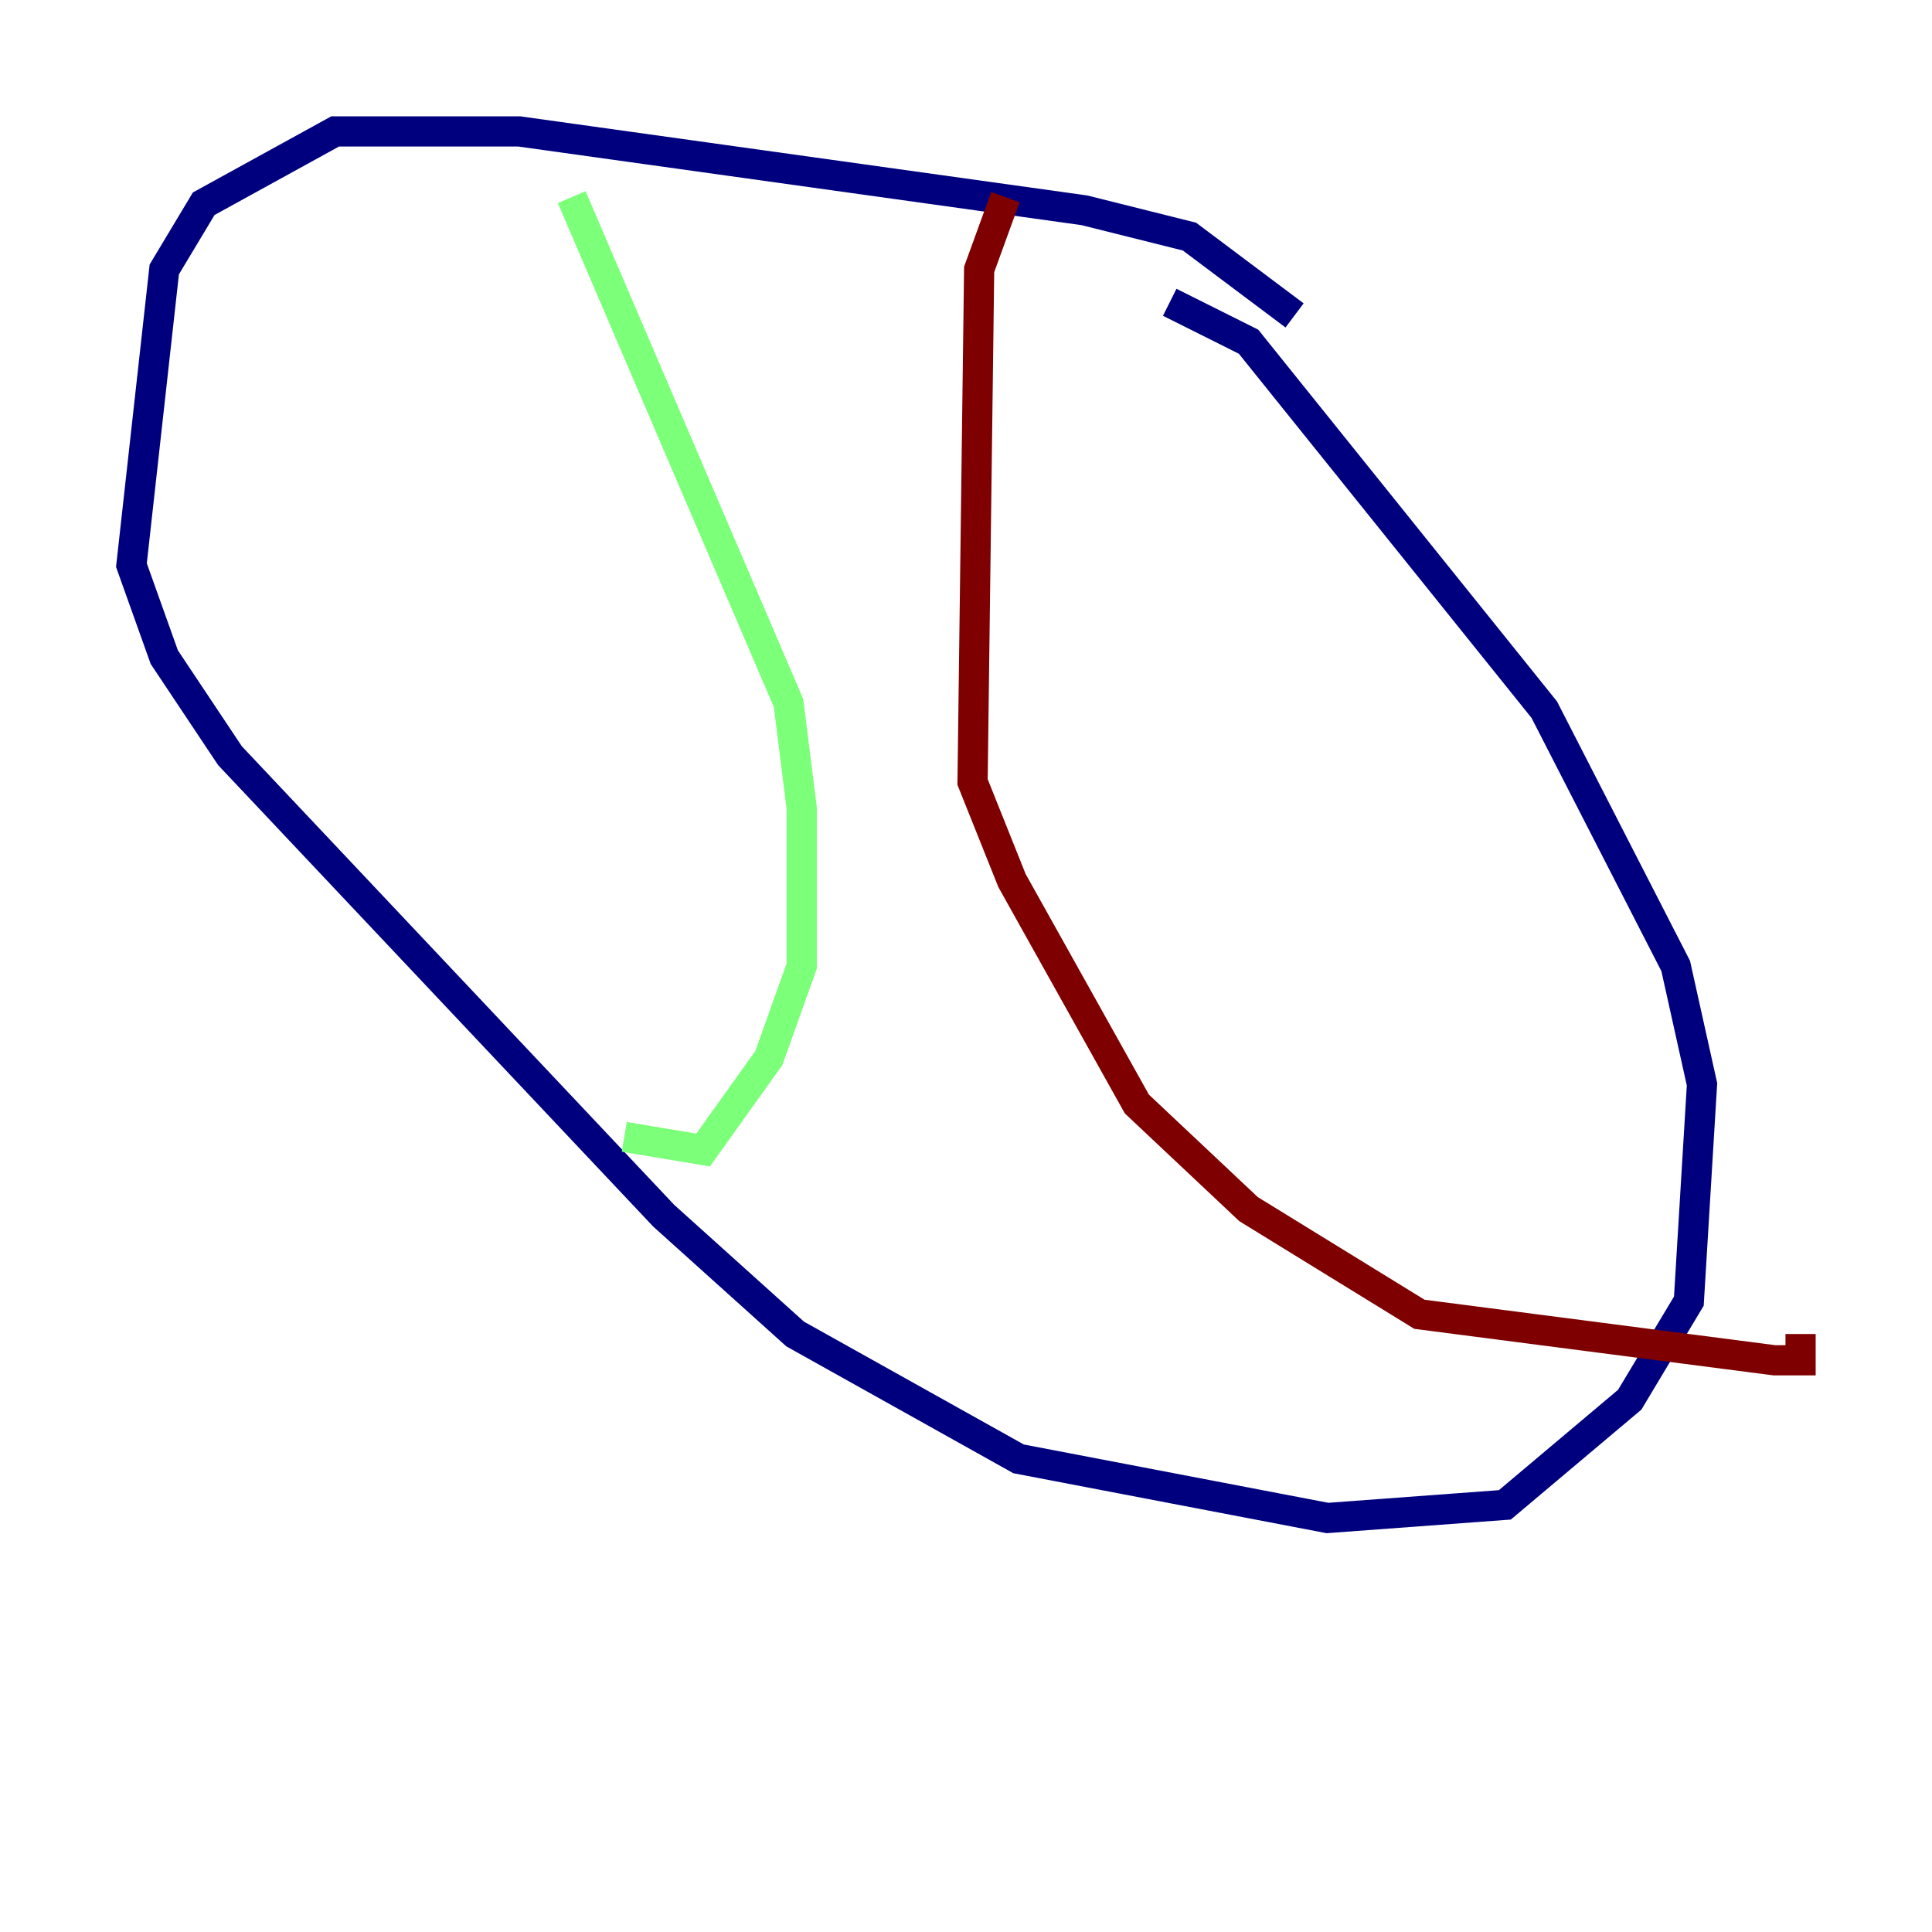 <?xml version="1.0" encoding="utf-8" ?>
<svg baseProfile="tiny" height="128" version="1.2" viewBox="0,0,128,128" width="128" xmlns="http://www.w3.org/2000/svg" xmlns:ev="http://www.w3.org/2001/xml-events" xmlns:xlink="http://www.w3.org/1999/xlink"><defs /><polyline fill="none" points="85.769,20.898 78.803,15.674 71.837,13.932 34.395,8.707 22.204,8.707 13.497,13.497 10.884,17.85 8.707,37.442 10.884,43.537 15.238,50.068 43.973,80.544 52.68,88.381 67.483,96.653 87.946,100.571 99.701,99.701 107.973,92.735 111.891,86.204 112.762,71.837 111.02,64.0 102.313,47.02 82.721,22.64 77.497,20.027" stroke="#00007f" stroke-width="2" /><polyline fill="none" points="37.878,13.061 52.245,46.585 53.116,53.551 53.116,64.0 50.939,70.095 46.585,76.191 41.361,75.32" stroke="#7cff79" stroke-width="2" /><polyline fill="none" points="66.612,13.061 64.871,17.85 64.435,51.809 67.048,58.34 75.32,73.143 82.721,80.109 94.041,87.075 117.551,90.122 119.293,90.122 119.293,88.381" stroke="#7f0000" stroke-width="2" /></svg>